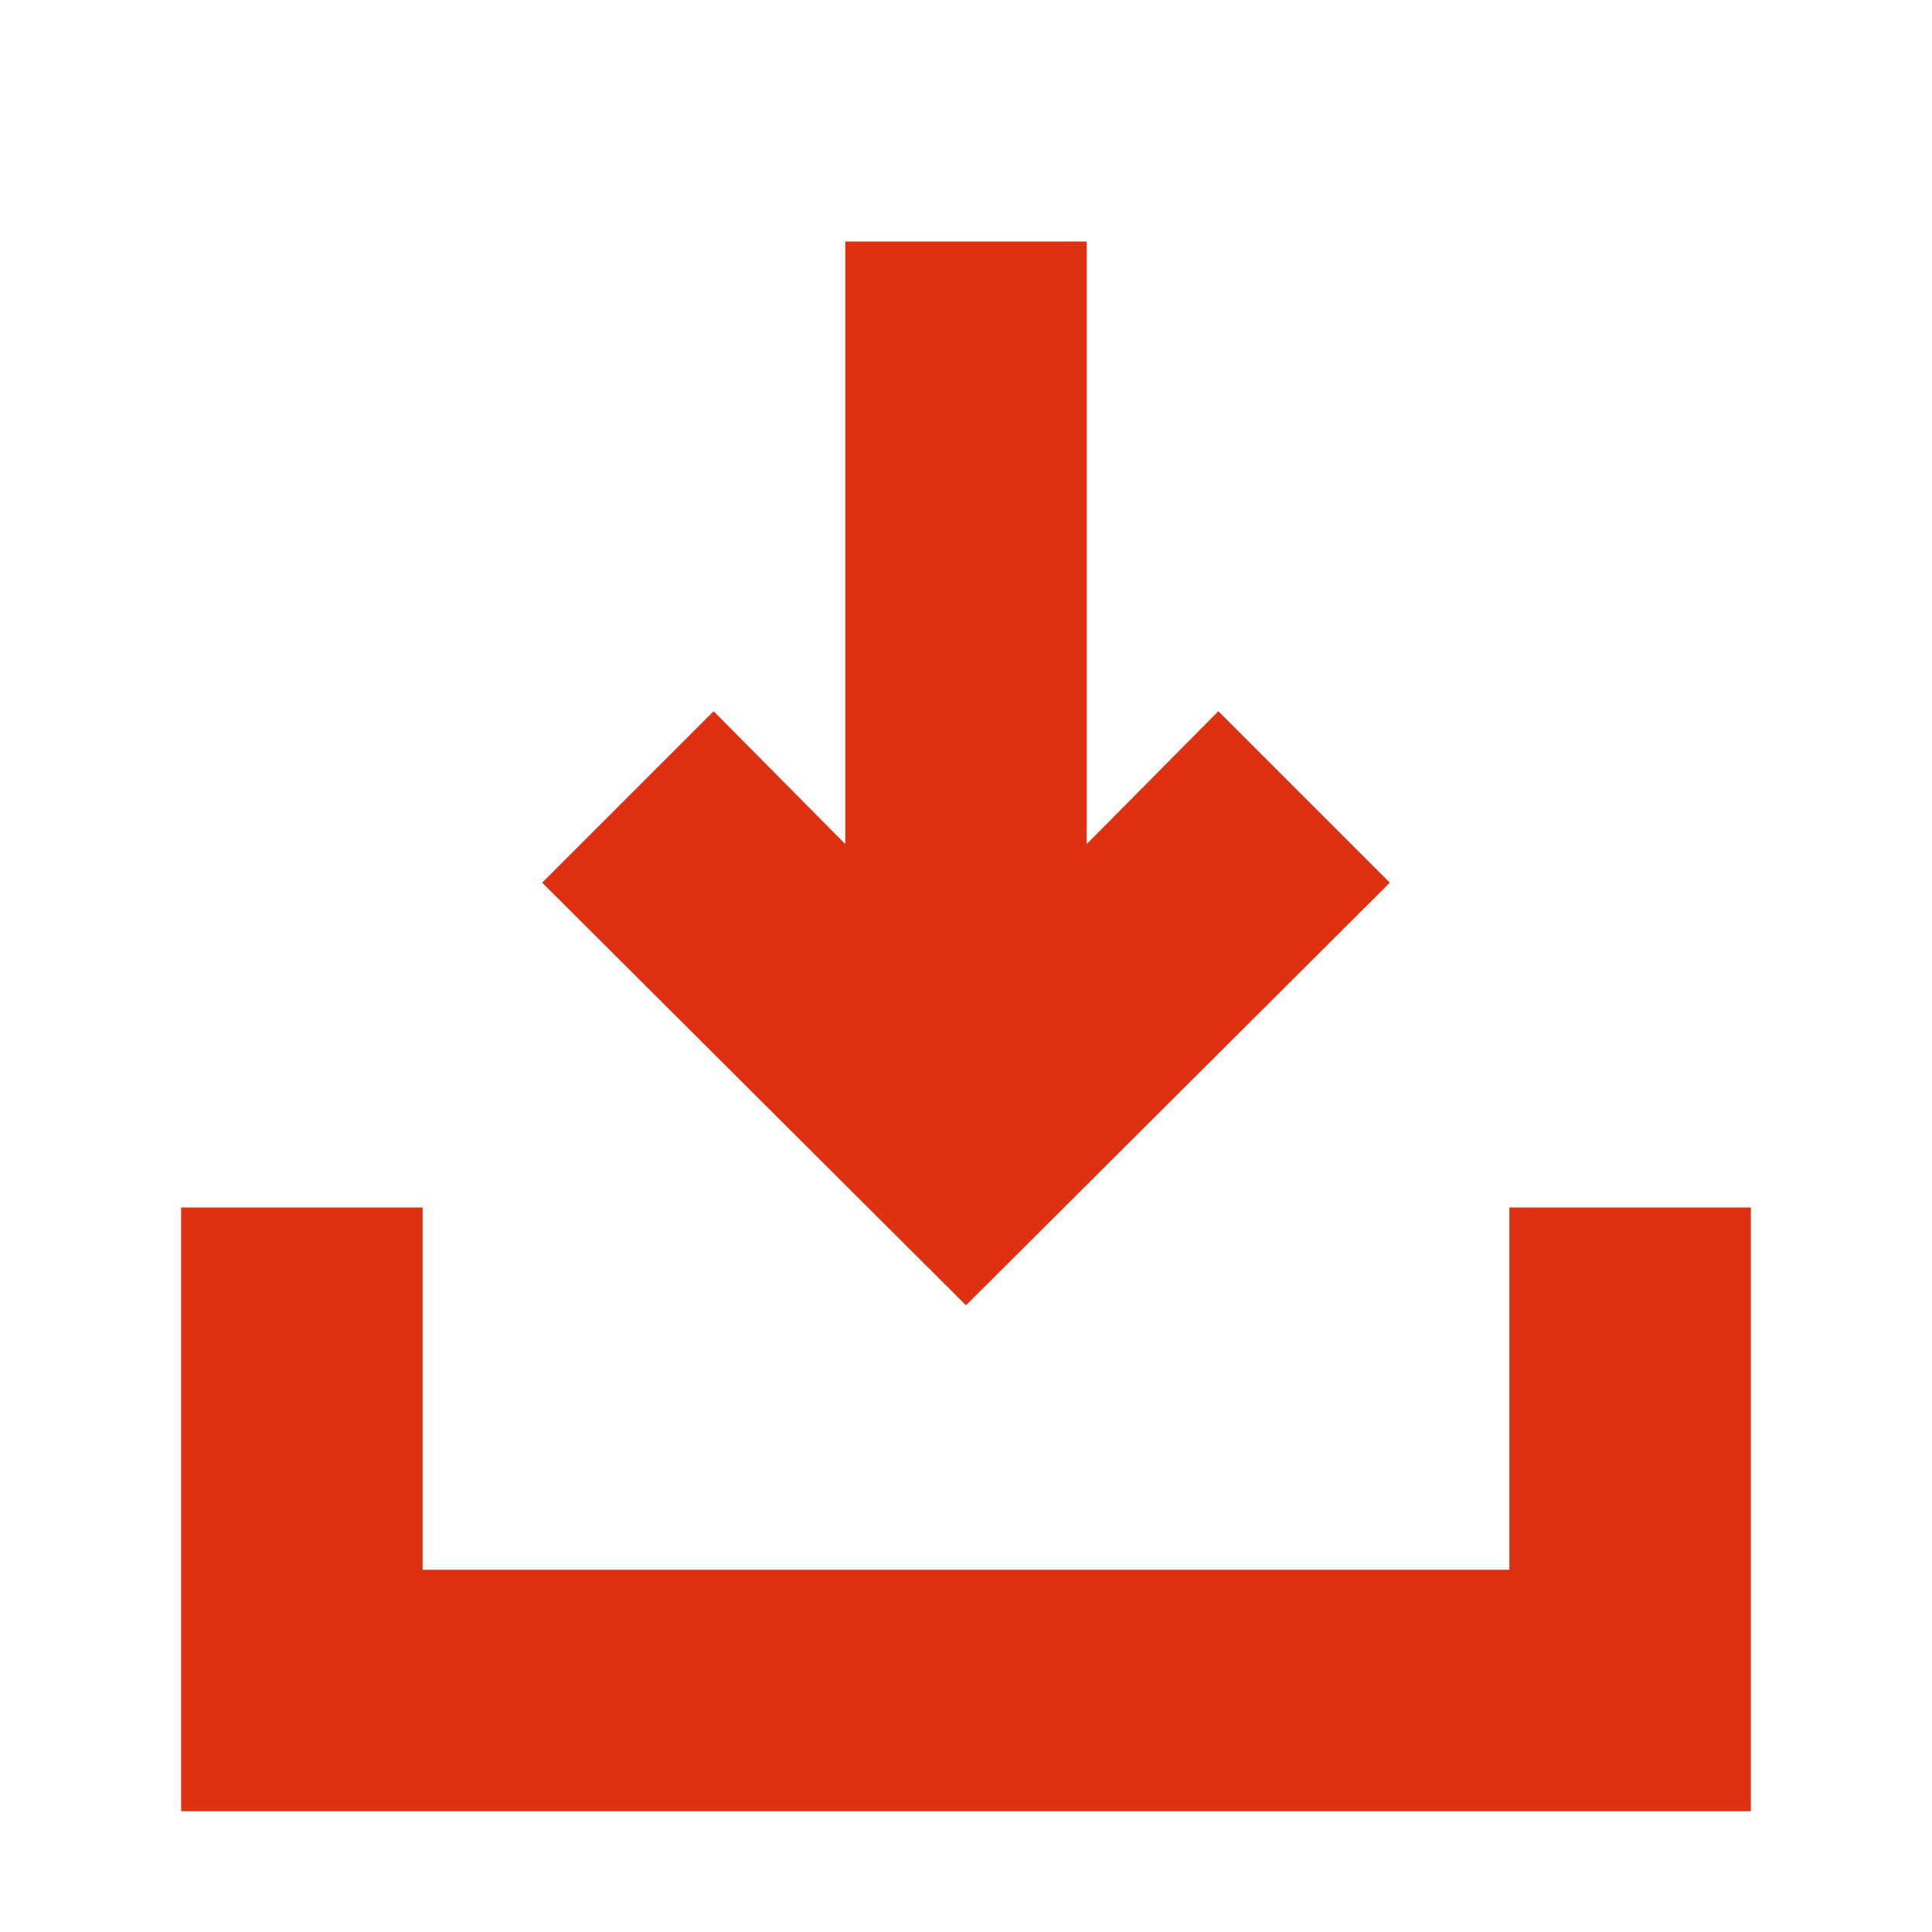 <svg width="16" height="16" viewBox="0 0 16 16" fill="none" xmlns="http://www.w3.org/2000/svg">
<path d="M12.5 10V13H3.5V10H1.5V15H14.5V10H12.5Z" fill="#DE3111"/>
<path d="M11.51 7.31L10.09 5.89L9 6.99V2H7V6.99L5.91 5.89L4.49 7.31L8 10.81L11.51 7.31Z" fill="#DE3111"/>
</svg>

